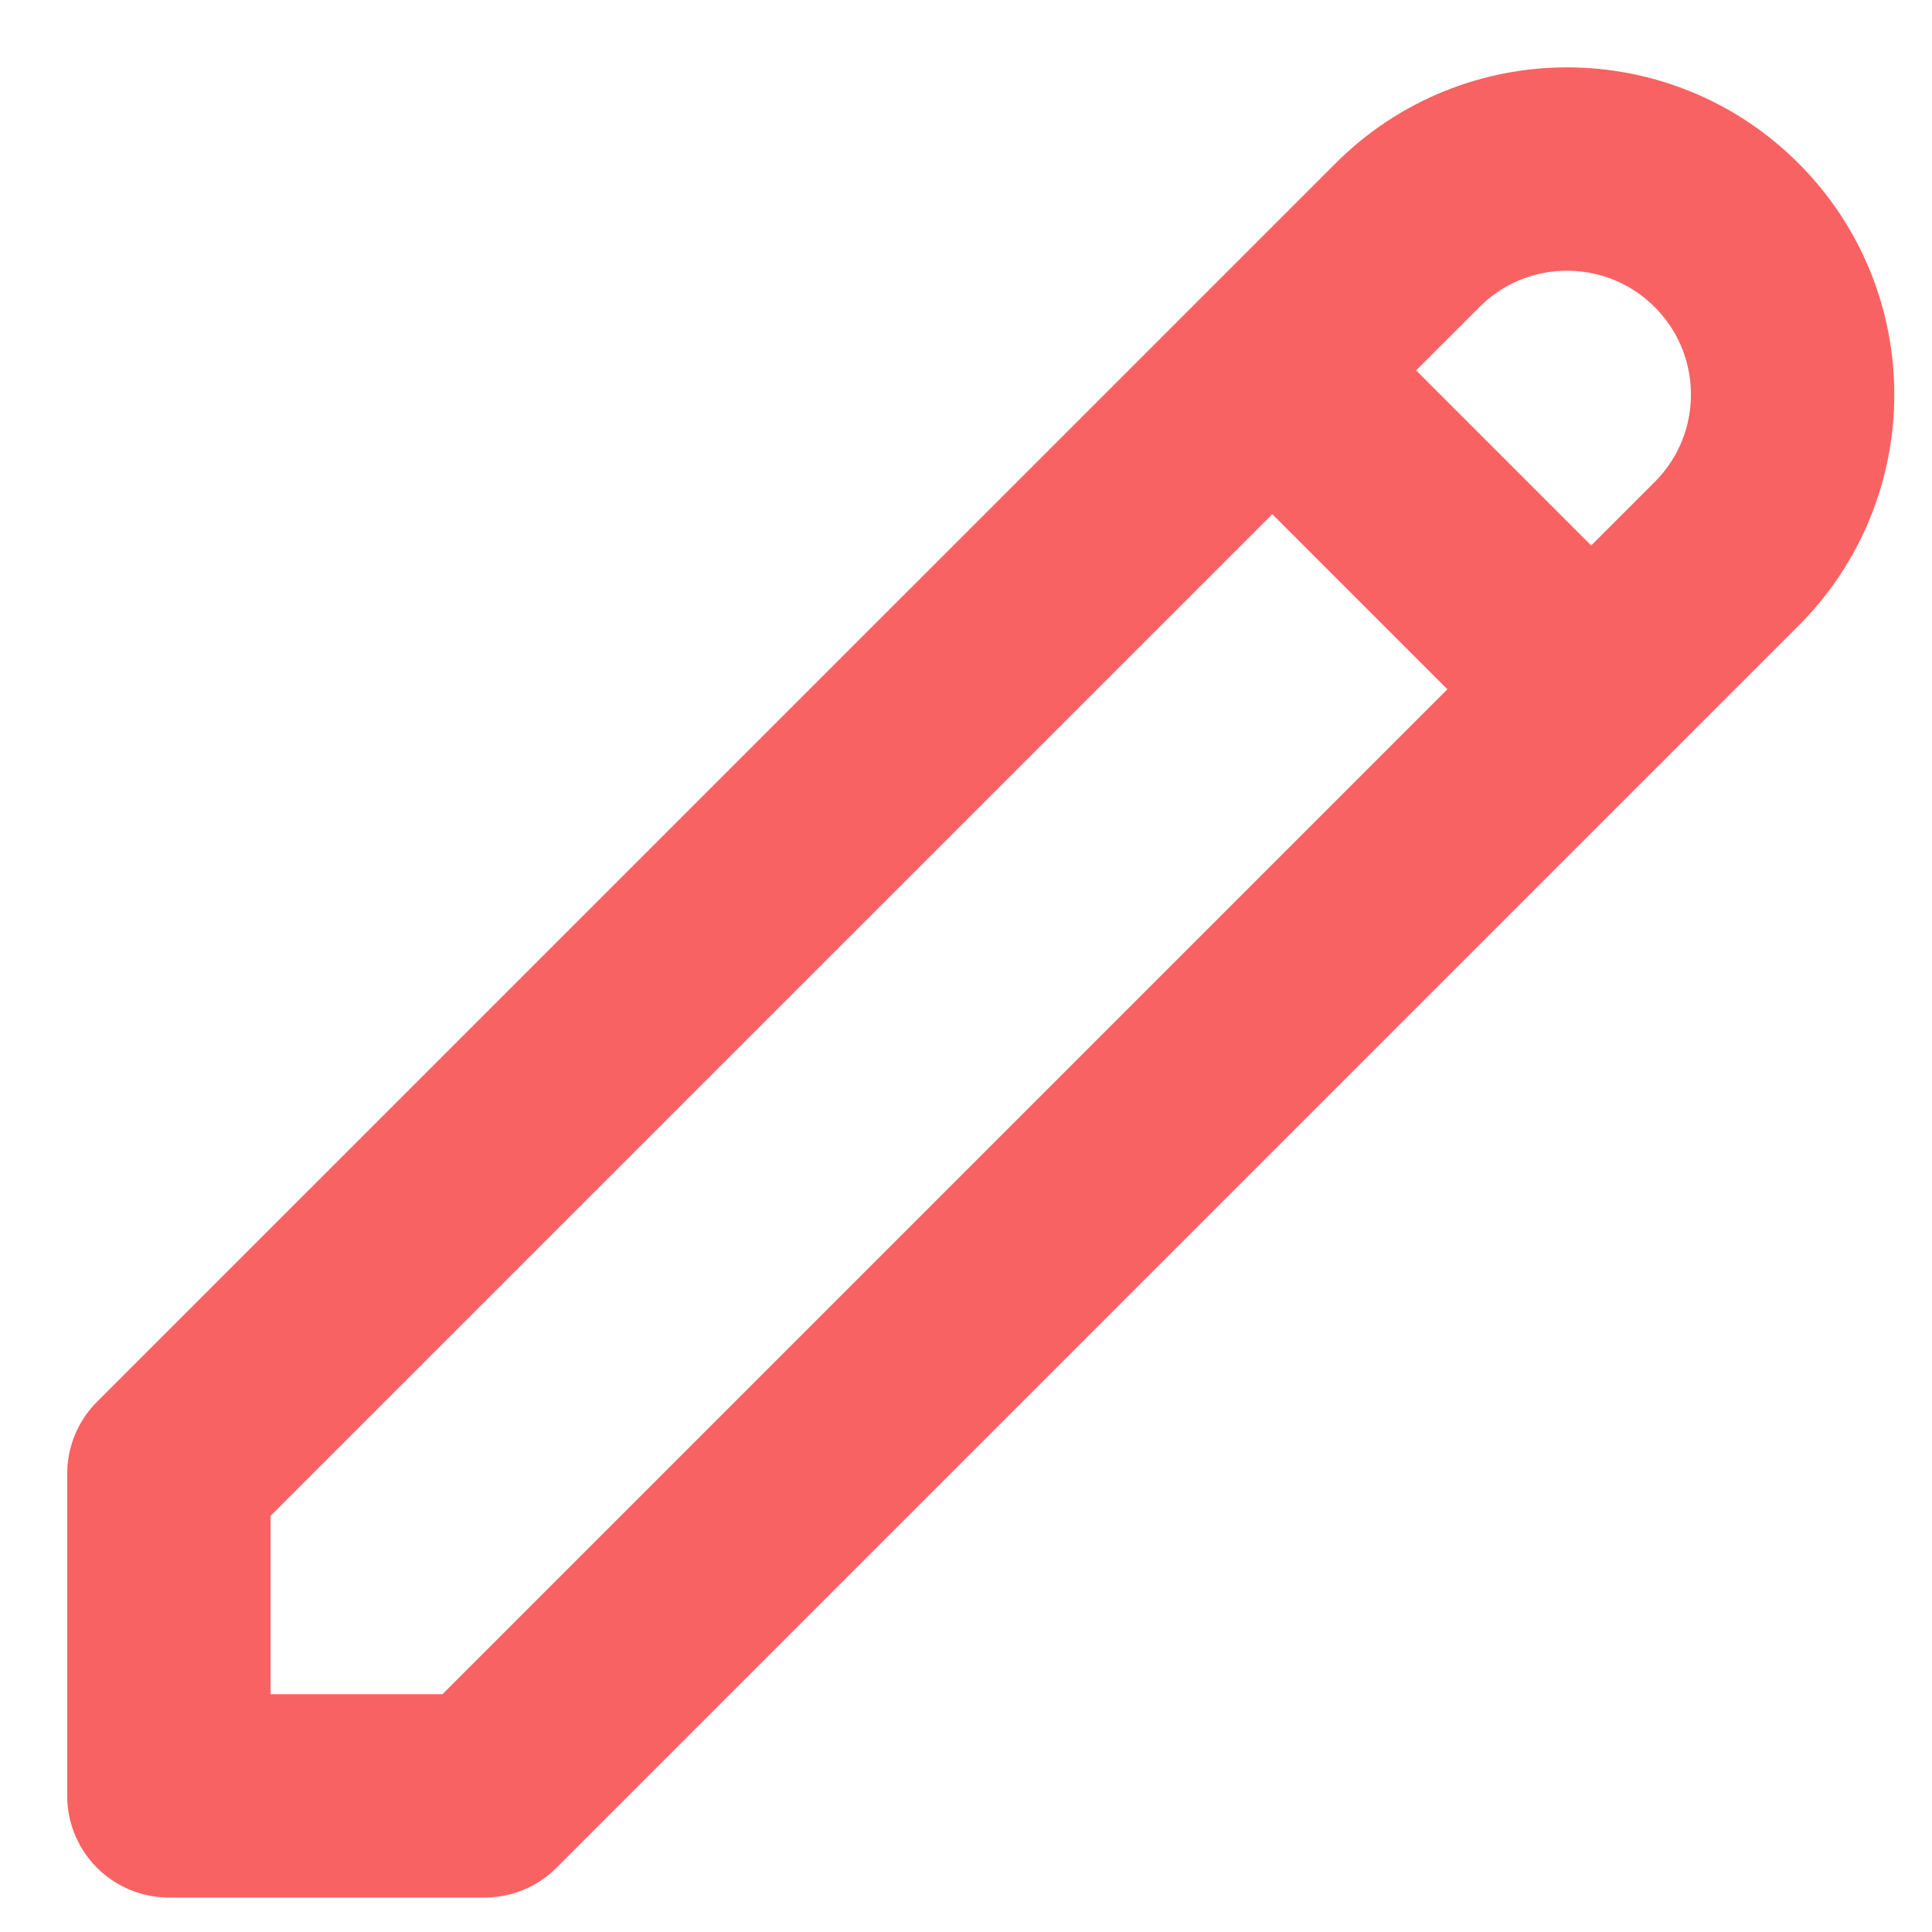 <svg width="19" height="19" viewBox="0 0 19 19" fill="none" xmlns="http://www.w3.org/2000/svg">
<path d="M12.512 3.642L15.649 6.779M13.843 2.312C14.709 1.446 16.113 1.446 16.979 2.312C17.846 3.178 17.846 4.582 16.979 5.448L4.766 17.661H1.661V14.493L13.843 2.312Z" stroke="#F96262" stroke-width="2" stroke-linecap="round" stroke-linejoin="round"/>
</svg>
